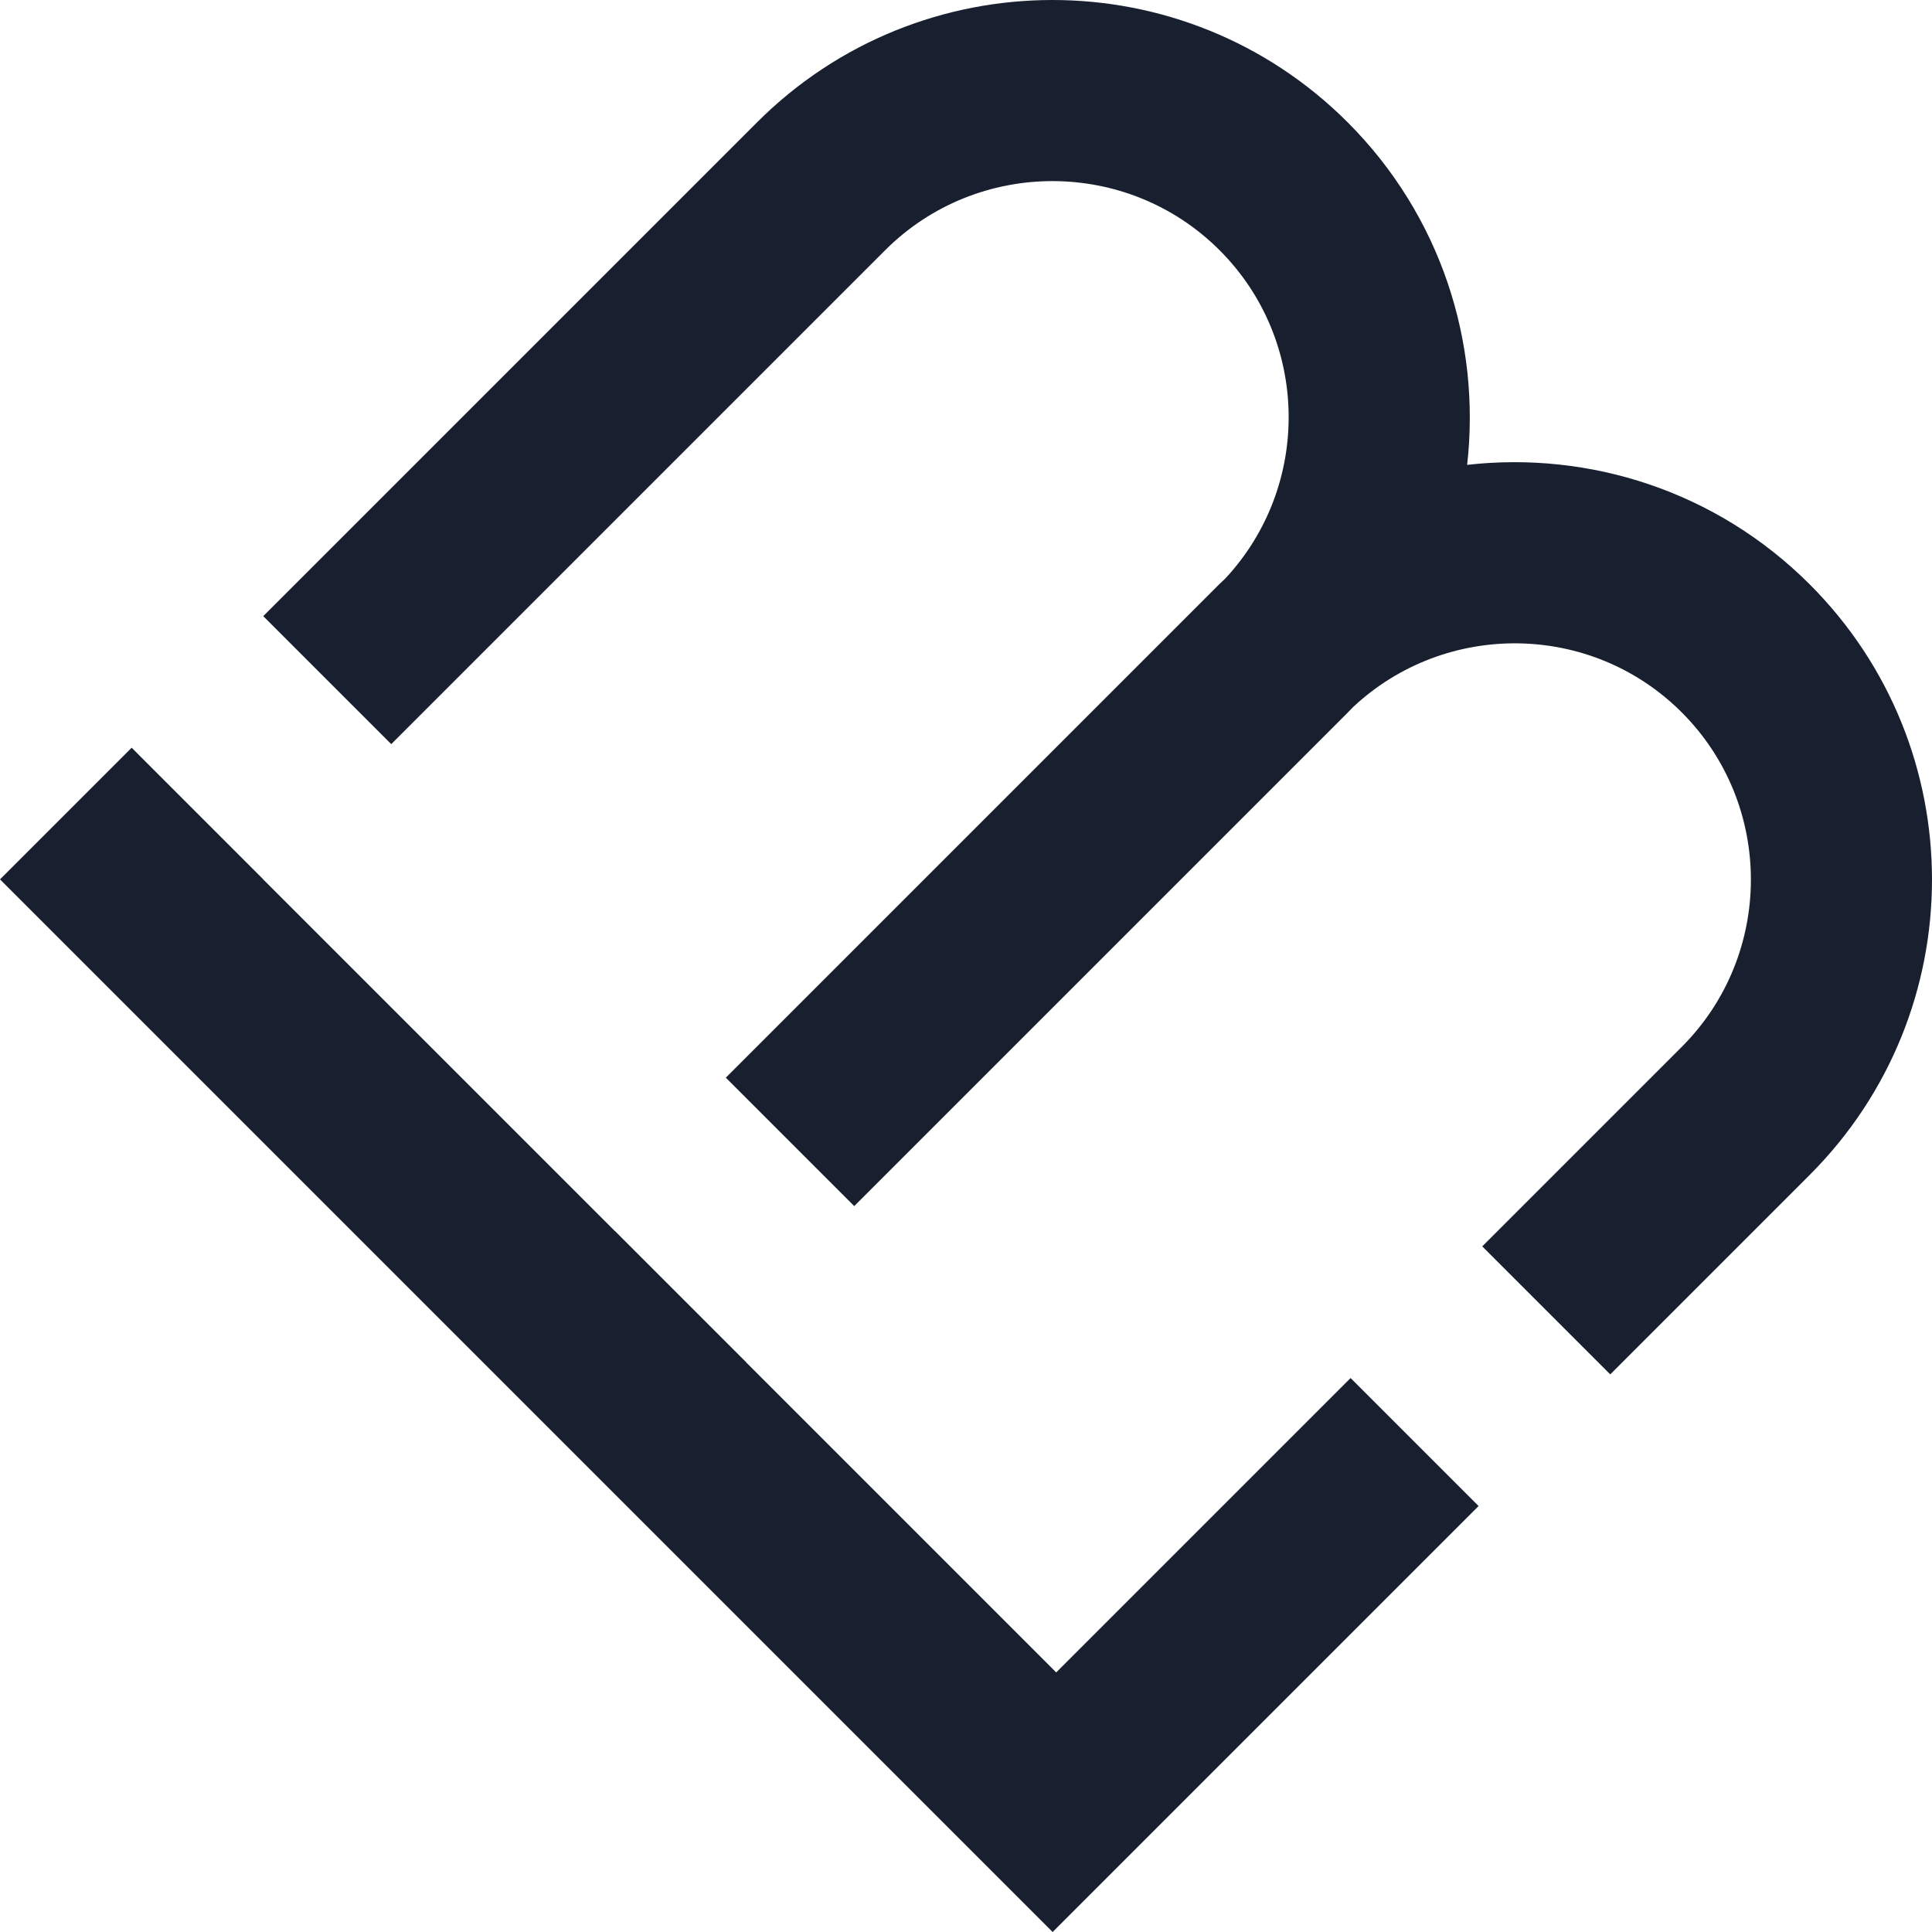 <?xml version="1.0" encoding="UTF-8" standalone="no"?>
<svg xmlns="http://www.w3.org/2000/svg" xmlns:xlink="http://www.w3.org/1999/xlink" style="isolation:isolate" viewBox="0 0 512 512" width="512pt" height="512pt">
  <defs>
    <clipPath id="_clipPath_oUgQJO9BhlsZrymYPQjjK4Fm4xR5m7v0">
      <rect width="512" height="512" />
    </clipPath>
  </defs>
  <g clip-path="url(#_clipPath_oUgQJO9BhlsZrymYPQjjK4Fm4xR5m7v0)">
    <clipPath id="_clipPath_oNnxvZQ3GtjX6DiYWcpmtBi3DYRLLSZA">
      <path d=" M 0 0 L 1366 0 L 1366 768 L 0 768 L 0 0 Z " fill="#18202f" />
    </clipPath>
    <g clip-path="url(#_clipPath_oNnxvZQ3GtjX6DiYWcpmtBi3DYRLLSZA)">
      <path d=" M 197.796 361.102 L 197.82 361.079 L 162.949 326.211 L 162.926 326.234 L 157.319 320.625 L 69.739 233.045 L 69.762 233.022 L 34.892 198.153 L 34.868 198.174 L 0 233.045 L 33.921 266.963 L 122.451 355.493 L 156.483 389.526 L 245.035 478.079 L 278.955 512 L 391.839 399.116 L 376.394 383.67 L 357.919 365.195 L 279.905 443.211 L 197.796 361.102 Z " fill="#18202f" />
      <path d=" M 388.809 123.191 C 392.472 90.853 381.934 57.205 357.128 32.4 C 313.916 -10.815 243.837 -10.792 200.624 32.423 L 69.761 163.284 L 103.682 197.204 L 234.542 66.341 C 258.989 41.897 298.765 41.873 323.21 66.318 C 347.133 90.243 347.585 128.821 324.656 153.379 C 324.158 153.877 323.594 154.352 323.073 154.872 L 192.347 285.597 L 226.379 319.63 L 357.105 188.904 C 357.627 188.385 358.102 187.863 358.621 187.344 C 383.156 164.436 421.733 164.844 445.682 188.79 C 470.127 213.237 470.103 253.013 445.659 277.458 L 392.812 330.305 L 426.732 364.223 L 479.577 311.376 C 522.792 268.163 522.815 198.084 479.6 154.872 C 454.795 130.066 421.147 119.528 388.809 123.191 Z " fill="#18202f" />
    </g>
  </g>
</svg>